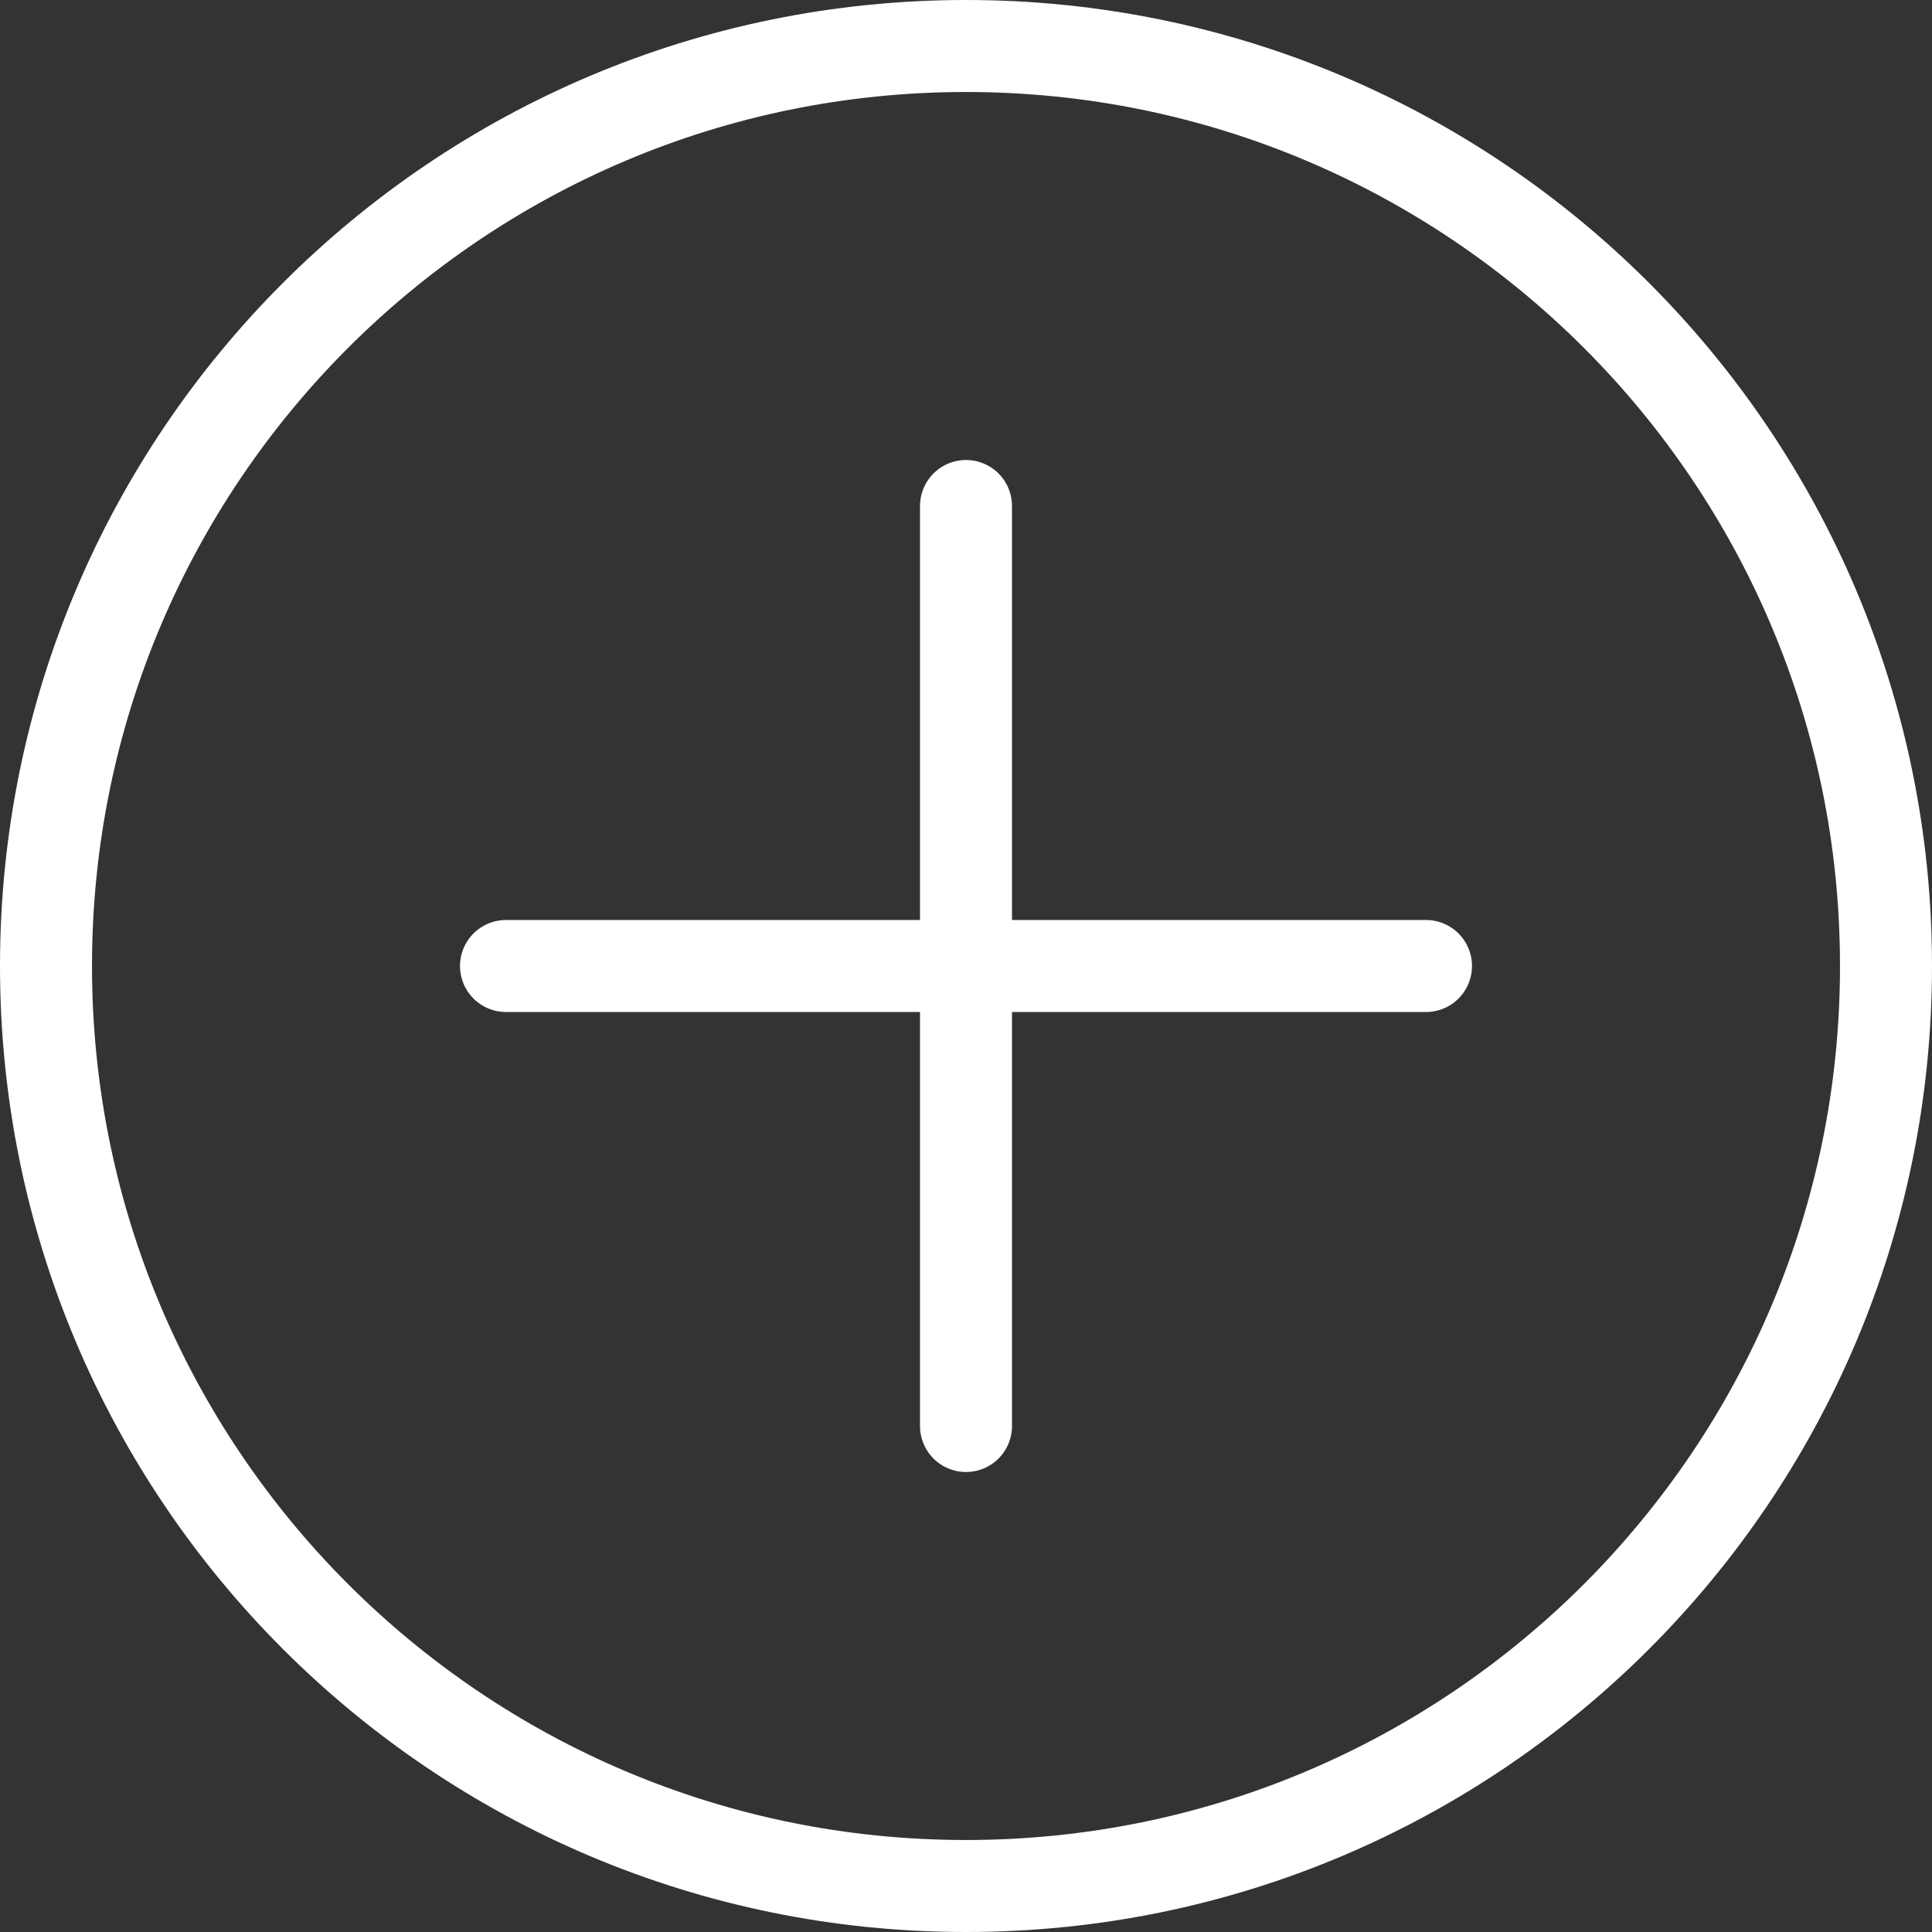 <?xml version="1.0" encoding="UTF-8"?>
<svg width="42px" height="42px" viewBox="0 0 42 42" version="1.1" xmlns="http://www.w3.org/2000/svg" xmlns:xlink="http://www.w3.org/1999/xlink">
    <rect x="0" y="0" width="42" height="42" fill="#333333" stroke="none"/>
    <!-- Generator: Sketch 48.2 (47327) - http://www.bohemiancoding.com/sketch -->
    <title>wg_icon_plus</title>
    <desc>Created with Sketch.</desc>
    <defs></defs>
    <g id="desktop_xlarge_1440x_12col" stroke="none" stroke-width="1" fill="none" fill-rule="evenodd" transform="translate(-271, -1669)" stroke-linecap="round" stroke-linejoin="round">
        <g id="3-impressionen" transform="translate(0, 1450)" stroke="#FFFFFF">
            <g id="hover" transform="translate(165, 150)">
                <g id="wg_icon_plus" transform="translate(107, 70)">
                    <g>
                        <path d="M40,20 C40,31.046 31.046,40 20,40 C8.954,40 0,31.046 0,20 C0,8.954 8.954,0 20,0 C31.046,0 40,8.954 40,20 Z" id="kreis" stroke-width="2"></path>
                        <path d="M10,20 L30,20" id="linie" stroke-width="2"></path>
                        <path d="M20,30 L20,10" id="linie" stroke-width="2"></path>
                    </g>
                </g>
            </g>
        </g>
    </g>
</svg>